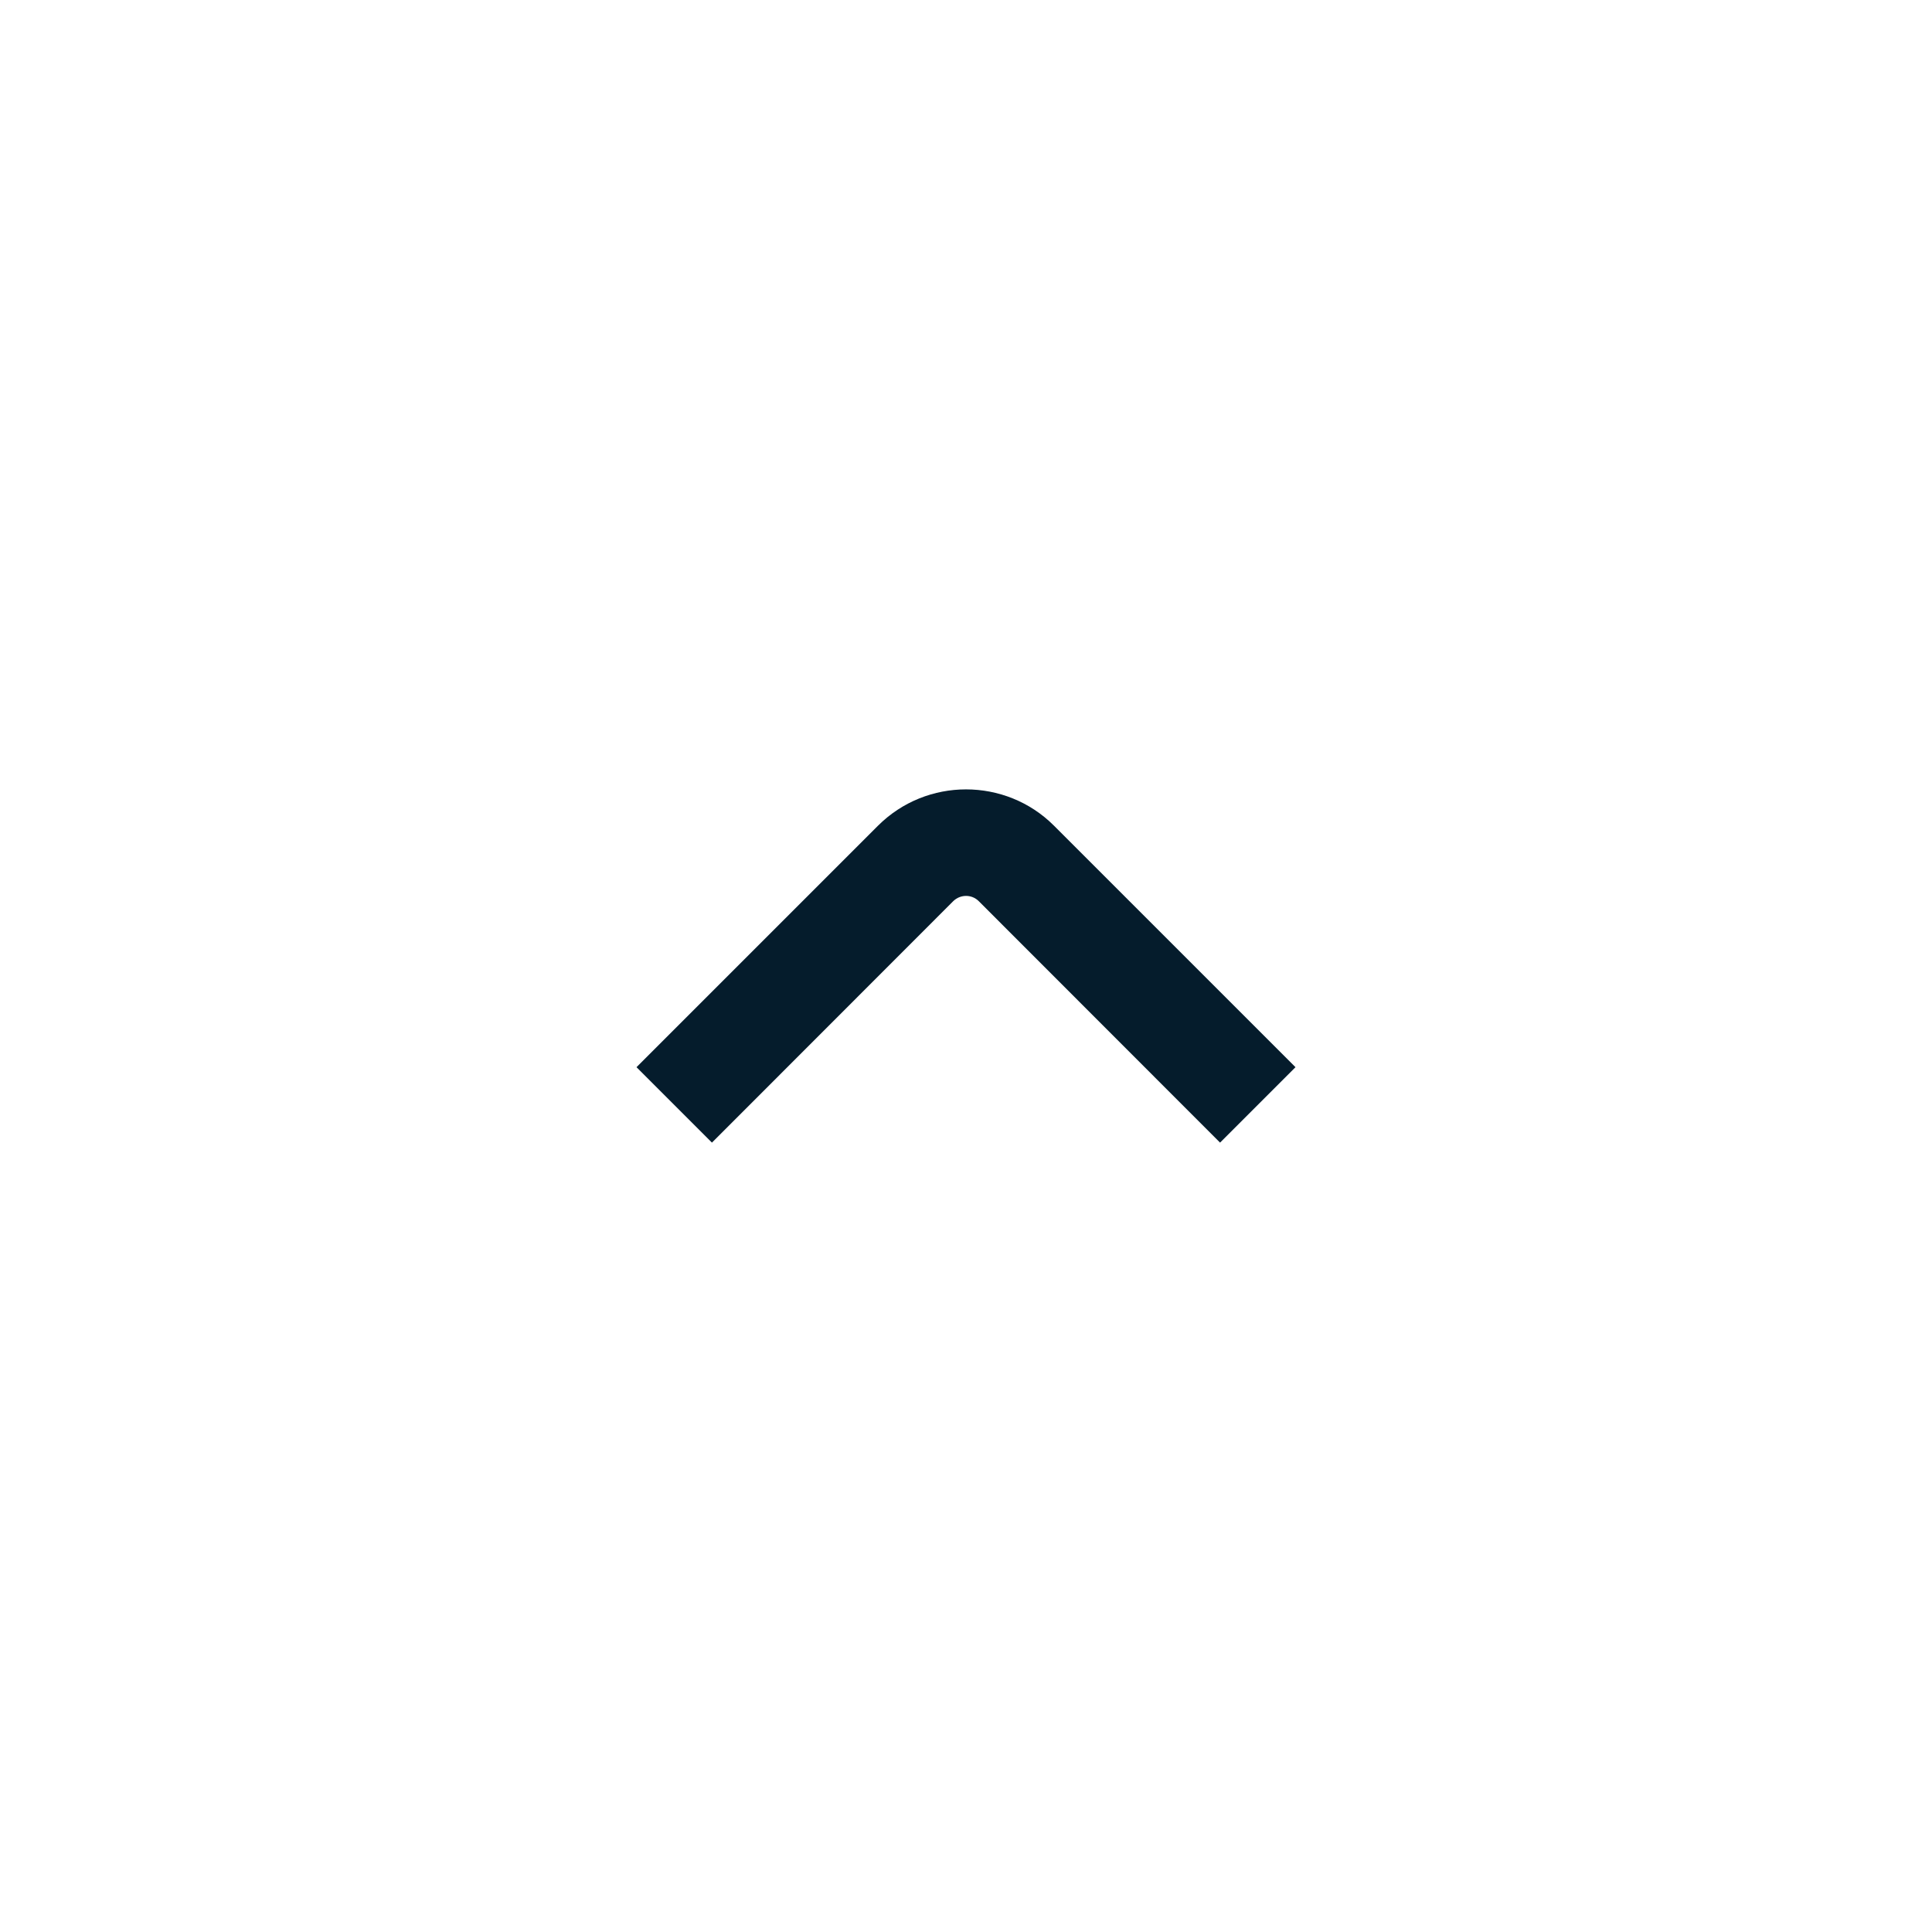<?xml version="1.0" encoding="UTF-8"?>
<svg width="24px" height="24px" viewBox="0 0 24 24" version="1.1" xmlns="http://www.w3.org/2000/svg" xmlns:xlink="http://www.w3.org/1999/xlink">
    <!-- Generator: Sketch 55.1 (78136) - https://sketchapp.com -->
    <title>_Guidelines/Iconography/Primary/Carrot/Up</title>
    <desc>Created with Sketch.</desc>
    <defs>
        <path d="M12,9.806 C12.396,9.806 12.792,9.956 13.092,10.256 L16.093,13.257 L15.156,14.194 L12.157,11.193 C12.07,11.108 11.931,11.108 11.842,11.194 L8.844,14.194 L7.907,13.257 L10.907,10.257 C11.209,9.956 11.605,9.806 12,9.806" id="path-1"></path>
    </defs>
    <g id="_Guidelines/Iconography/Primary/Carrot/Up" stroke="none" stroke-width="1" fill="none" fill-rule="evenodd">
        <mask id="mask-2" fill="white">
            <use xlink:href="#path-1"></use>
        </mask>
        <use id="Color" fill="#051C2C" xlink:href="#path-1"></use>
    </g>
</svg>